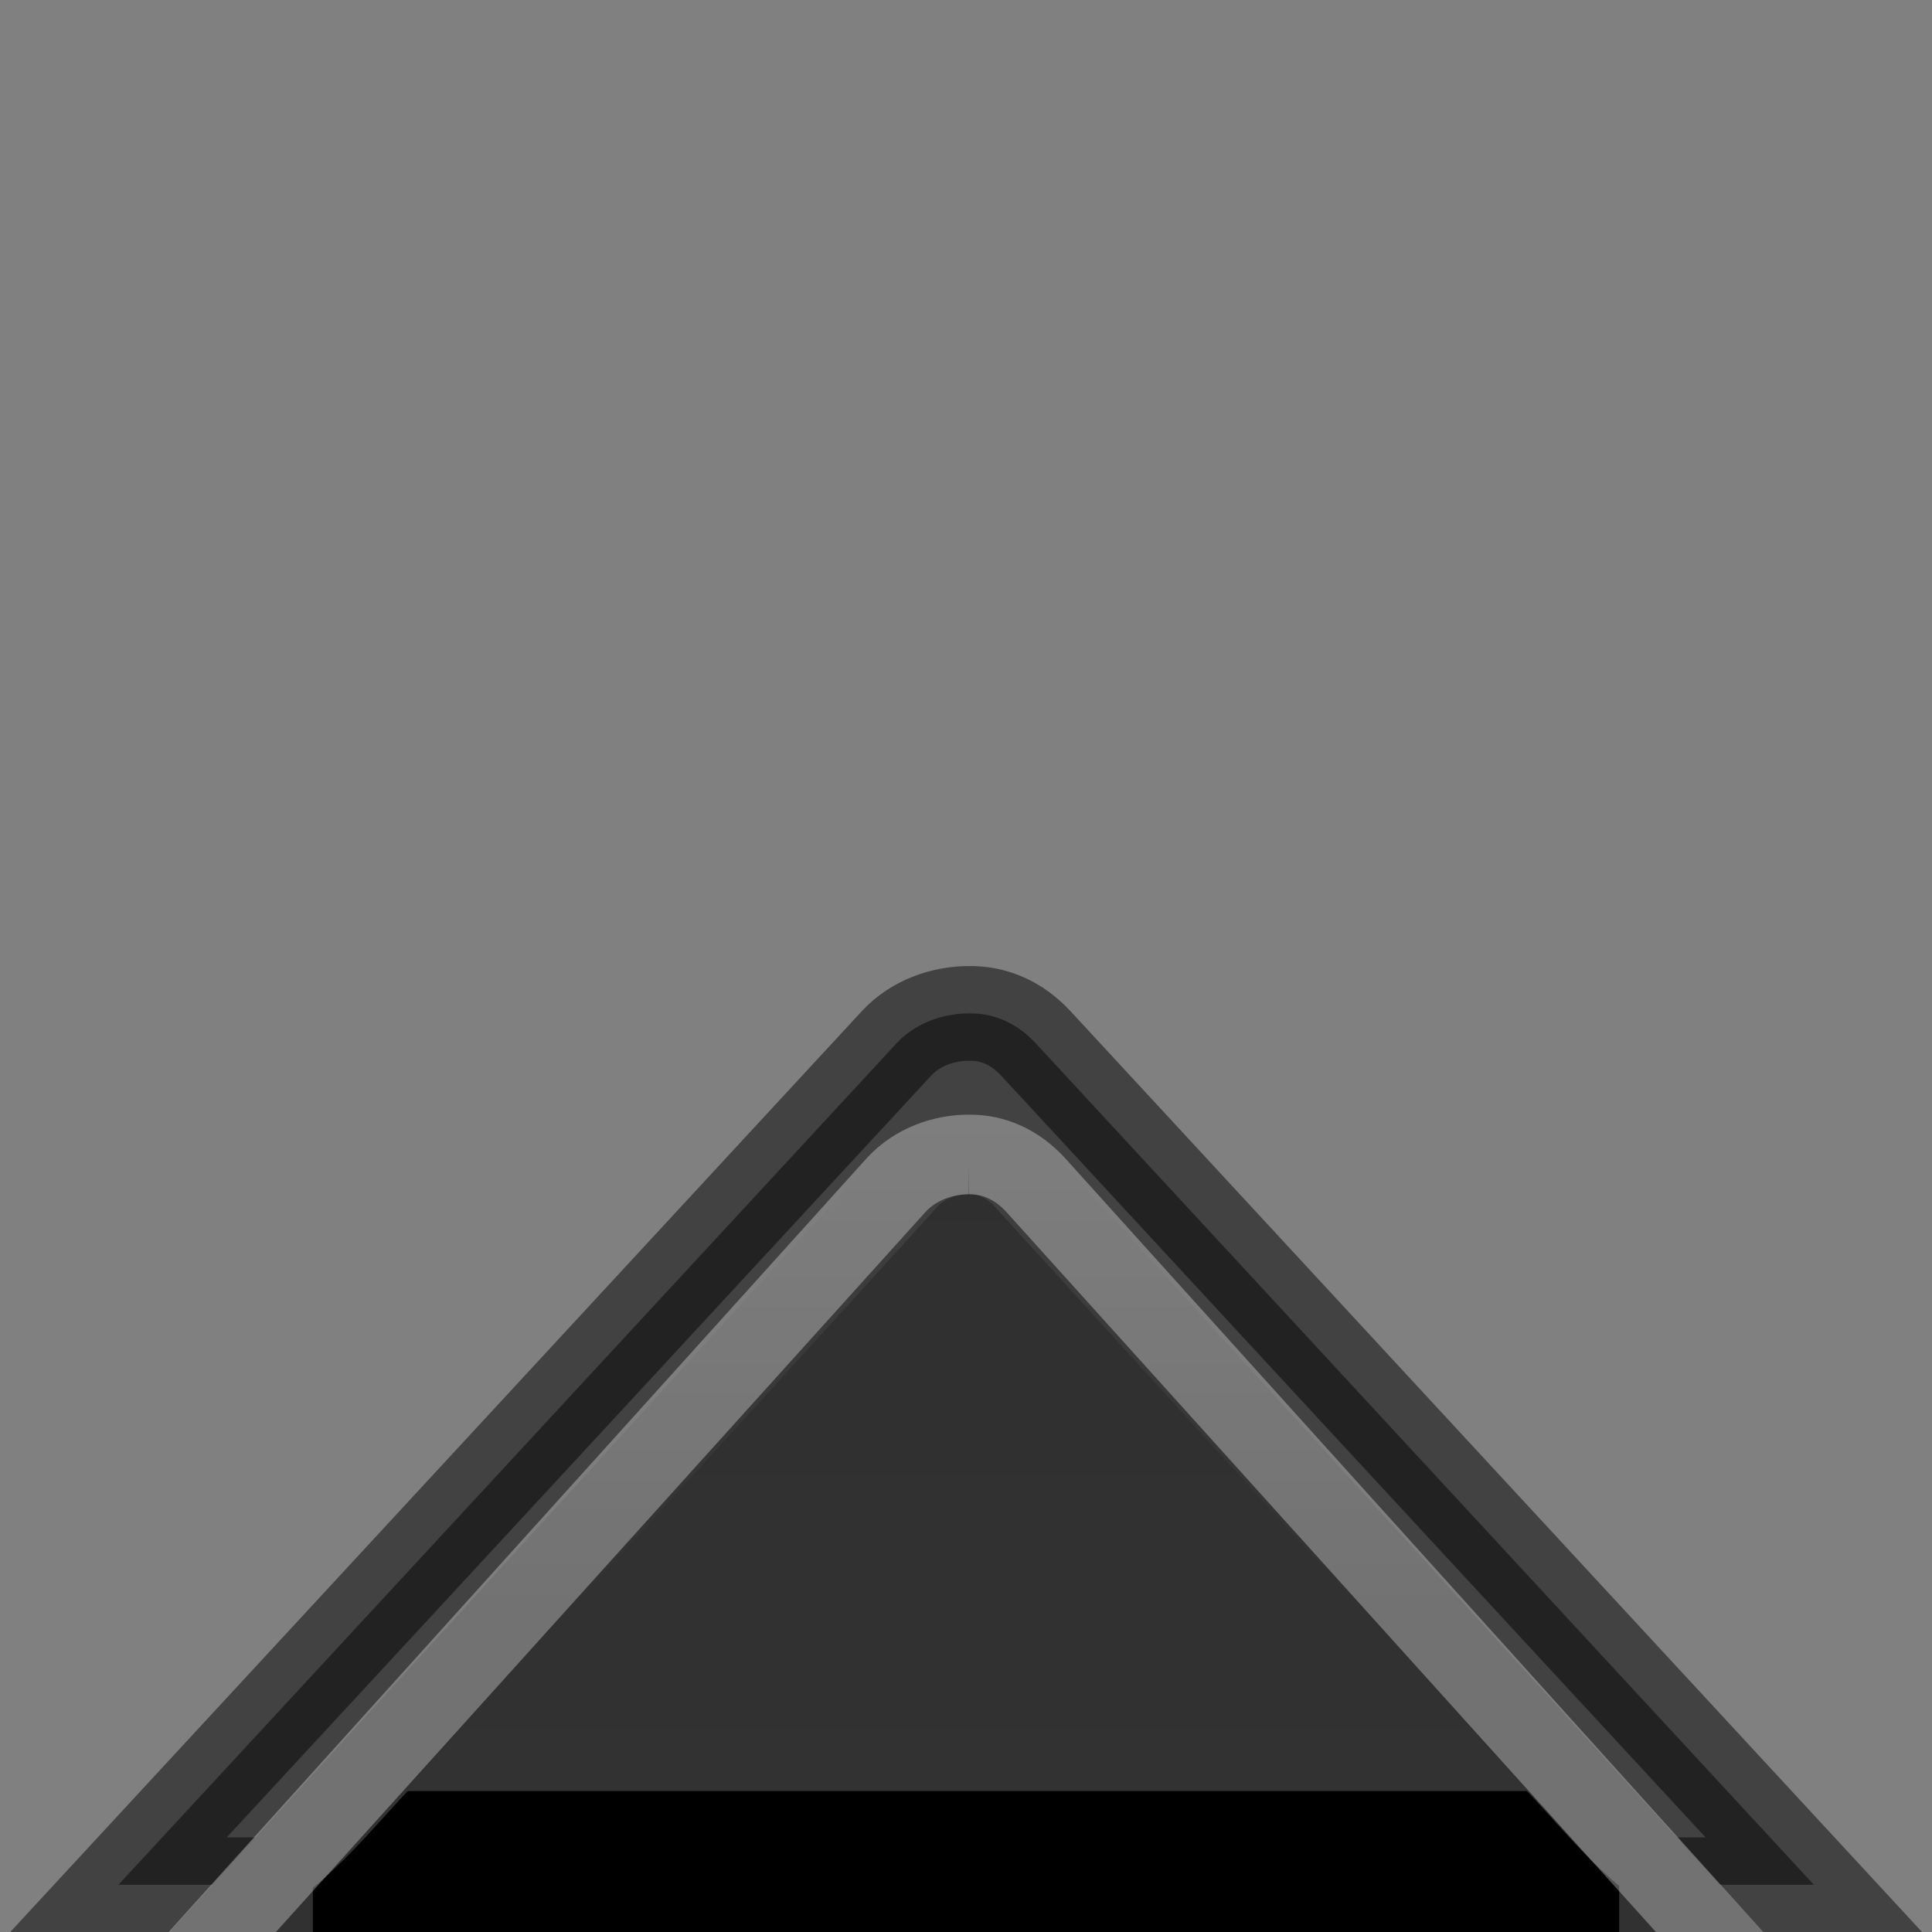 <?xml version="1.0" encoding="UTF-8" standalone="no"?>
<!-- Created with Inkscape (http://www.inkscape.org/) -->

<svg
   xmlns:dc="http://purl.org/dc/elements/1.1/"
   xmlns:cc="http://creativecommons.org/ns#"
   xmlns:rdf="http://www.w3.org/1999/02/22-rdf-syntax-ns#"
   xmlns:svg="http://www.w3.org/2000/svg"
   xmlns="http://www.w3.org/2000/svg"
   xmlns:xlink="http://www.w3.org/1999/xlink"
   xmlns:sodipodi="http://sodipodi.sourceforge.net/DTD/sodipodi-0.dtd"
   xmlns:inkscape="http://www.inkscape.org/namespaces/inkscape"
   width="13"
   height="13"
   id="svg2"
   version="1.1"
   inkscape:version="0.48.4 r9939"
   sodipodi:docname="arrow-up-file-pathbar-bottom.svg">
  <rect width="100%" height="100%" fill="#808080" stroke="none"/>
  <sodipodi:namedview
     id="base"
     pagecolor="#ffffff"
     bordercolor="#666666"
     borderopacity="1.0"
     inkscape:pageopacity="0.0"
     inkscape:pageshadow="2"
     inkscape:zoom="56.233085"
     inkscape:cx="6.0651497"
     inkscape:cy="2.4445873"
     inkscape:document-units="px"
     inkscape:current-layer="layer1"
     showgrid="false"
     inkscape:window-width="1366"
     inkscape:window-height="722"
     inkscape:window-x="0"
     inkscape:window-y="27"
     inkscape:window-maximized="1" />
  <defs
     id="defs4">
    <linearGradient
       id="linearGradient3803">
      <stop
         style="stop-color:#2f2f2f;stop-opacity:1;"
         offset="0"
         id="stop3805" />
      <stop
         style="stop-color:#323232;stop-opacity:1;"
         offset="1"
         id="stop3807" />
    </linearGradient>
    <linearGradient
       id="linearGradient3758">
      <stop
         style="stop-color:#bababa;stop-opacity:1;"
         offset="0"
         id="stop3760" />
      <stop
         style="stop-color:#acacac;stop-opacity:1;"
         offset="1"
         id="stop3762" />
    </linearGradient>
    <linearGradient
       inkscape:collect="always"
       xlink:href="#linearGradient3758"
       id="linearGradient3769"
       gradientUnits="userSpaceOnUse"
       gradientTransform="matrix(0.645,0.703,-0.645,0.703,0.524,5.868)"
       x1="744.204"
       y1="734.972"
       x2="747.367"
       y2="738.136" />
    <linearGradient
       inkscape:collect="always"
       xlink:href="#linearGradient3758-3"
       id="linearGradient3769-7"
       gradientUnits="userSpaceOnUse"
       gradientTransform="matrix(0.645,0.703,-0.645,0.703,0.524,5.868)"
       x1="744.204"
       y1="734.972"
       x2="747.367"
       y2="738.136" />
    <linearGradient
       id="linearGradient3758-3">
      <stop
         style="stop-color:#6a6a6a;stop-opacity:1;"
         offset="0"
         id="stop3760-2" />
      <stop
         style="stop-color:#000000;stop-opacity:1;"
         offset="1"
         id="stop3762-9" />
    </linearGradient>
    <linearGradient
       inkscape:collect="always"
       xlink:href="#linearGradient3758-3"
       id="linearGradient3812"
       gradientUnits="userSpaceOnUse"
       gradientTransform="matrix(0.645,0.703,-0.645,0.703,4.486,-1025.16)"
       x1="744.204"
       y1="734.972"
       x2="747.367"
       y2="738.136" />
    <linearGradient
       inkscape:collect="always"
       xlink:href="#linearGradient3758-3"
       id="linearGradient3821"
       gradientUnits="userSpaceOnUse"
       gradientTransform="matrix(0.645,0.703,-0.645,0.703,12.384,10.681)"
       x1="744.204"
       y1="734.972"
       x2="747.367"
       y2="738.136" />
    <linearGradient
       inkscape:collect="always"
       xlink:href="#linearGradient3758-3"
       id="linearGradient3839"
       gradientUnits="userSpaceOnUse"
       gradientTransform="matrix(0.645,0.703,-0.645,0.703,17.263,-0.084)"
       x1="744.204"
       y1="734.972"
       x2="747.367"
       y2="738.136" />
    <linearGradient
       inkscape:collect="always"
       xlink:href="#linearGradient3758-3"
       id="linearGradient3846"
       gradientUnits="userSpaceOnUse"
       gradientTransform="matrix(0.645,0.703,-0.645,0.703,2.374,14.655)"
       x1="744.204"
       y1="734.972"
       x2="747.367"
       y2="738.136" />
    <linearGradient
       inkscape:collect="always"
       xlink:href="#linearGradient3758-3"
       id="linearGradient3848"
       gradientUnits="userSpaceOnUse"
       gradientTransform="matrix(0.645,0.703,-0.645,0.703,-2.003,-1023.4)"
       x1="744.204"
       y1="734.972"
       x2="747.367"
       y2="738.136" />
    <linearGradient
       inkscape:collect="always"
       xlink:href="#linearGradient3758-3"
       id="linearGradient3855"
       gradientUnits="userSpaceOnUse"
       gradientTransform="matrix(0.645,0.703,-0.645,0.703,0.865,15.711)"
       x1="744.204"
       y1="734.972"
       x2="747.367"
       y2="738.136" />
    <linearGradient
       inkscape:collect="always"
       xlink:href="#linearGradient3758-3"
       id="linearGradient3857"
       gradientUnits="userSpaceOnUse"
       gradientTransform="matrix(0.645,5.647,-0.645,5.647,0.934,-7346.431)"
       x1="744.204"
       y1="734.972"
       x2="747.367"
       y2="738.136" />
    <linearGradient
       inkscape:collect="always"
       xlink:href="#linearGradient3758-4"
       id="linearGradient3769-0"
       gradientUnits="userSpaceOnUse"
       gradientTransform="matrix(0.645,0.703,-0.645,0.703,0.524,5.868)"
       x1="744.204"
       y1="734.972"
       x2="747.367"
       y2="738.136" />
    <linearGradient
       id="linearGradient3758-4">
      <stop
         style="stop-color:#7b7b7b;stop-opacity:1;"
         offset="0"
         id="stop3760-24" />
      <stop
         style="stop-color:#3a3a3a;stop-opacity:1;"
         offset="1"
         id="stop3762-1" />
    </linearGradient>
    <linearGradient
       inkscape:collect="always"
       xlink:href="#linearGradient3758"
       id="linearGradient3790"
       gradientUnits="userSpaceOnUse"
       gradientTransform="matrix(0.645,0.703,-0.645,0.703,0.524,5.868)"
       x1="744.204"
       y1="734.972"
       x2="747.367"
       y2="738.136" />
    <linearGradient
       inkscape:collect="always"
       xlink:href="#linearGradient3758-3"
       id="linearGradient3792"
       gradientUnits="userSpaceOnUse"
       gradientTransform="matrix(0.645,5.647,-0.645,5.647,0.934,-7346.431)"
       x1="744.204"
       y1="734.972"
       x2="747.367"
       y2="738.136" />
    <linearGradient
       inkscape:collect="always"
       xlink:href="#linearGradient3758-3"
       id="linearGradient3797"
       gradientUnits="userSpaceOnUse"
       gradientTransform="matrix(0.645,5.647,-0.645,5.647,0.883,-7346.431)"
       x1="744.204"
       y1="734.972"
       x2="747.367"
       y2="738.136" />
    <linearGradient
       inkscape:collect="always"
       xlink:href="#linearGradient3803"
       id="linearGradient3809"
       x1="6.474"
       y1="1046.909"
       x2="6.474"
       y2="1051.515"
       gradientUnits="userSpaceOnUse"
       gradientTransform="matrix(1.056,0,0,1.108,-0.366,-113.233)" />
    <linearGradient
       inkscape:collect="always"
       xlink:href="#linearGradient3803-3"
       id="linearGradient3809-4"
       x1="6.474"
       y1="1046.909"
       x2="6.474"
       y2="1051.515"
       gradientUnits="userSpaceOnUse" />
    <linearGradient
       id="linearGradient3803-3">
      <stop
         style="stop-color:#343434;stop-opacity:1;"
         offset="0"
         id="stop3805-3" />
      <stop
         style="stop-color:#424242;stop-opacity:1;"
         offset="1"
         id="stop3807-4" />
    </linearGradient>
    <linearGradient
       inkscape:collect="always"
       xlink:href="#linearGradient3758-9"
       id="linearGradient3800-1"
       gradientUnits="userSpaceOnUse"
       gradientTransform="matrix(0.645,0.703,-0.645,0.703,0.524,5.868)"
       x1="744.204"
       y1="734.972"
       x2="747.367"
       y2="738.136" />
    <linearGradient
       id="linearGradient3758-9">
      <stop
         style="stop-color:#484848;stop-opacity:1;"
         offset="0"
         id="stop3760-4" />
      <stop
         style="stop-color:#313131;stop-opacity:1;"
         offset="1"
         id="stop3762-0" />
    </linearGradient>
    <linearGradient
       y2="738.136"
       x2="747.367"
       y1="734.972"
       x1="744.204"
       gradientTransform="matrix(0.645,0.703,-0.645,0.703,0.524,5.869)"
       gradientUnits="userSpaceOnUse"
       id="linearGradient3847"
       xlink:href="#linearGradient3758-9"
       inkscape:collect="always" />
    <linearGradient
       y2="738.136"
       x2="747.367"
       y1="734.972"
       x1="744.204"
       gradientTransform="matrix(0.645,0.703,-0.645,0.703,0.524,5.869)"
       gradientUnits="userSpaceOnUse"
       id="linearGradient3847-3"
       xlink:href="#linearGradient3758-9-4"
       inkscape:collect="always" />
    <linearGradient
       id="linearGradient3758-9-4">
      <stop
         style="stop-color:#bababa;stop-opacity:1;"
         offset="0"
         id="stop3760-4-5" />
      <stop
         style="stop-color:#acacac;stop-opacity:1;"
         offset="1"
         id="stop3762-0-5" />
    </linearGradient>
  </defs>
  <g
     transform="translate(0,-1039.362)"
     id="layer1"
     inkscape:groupmode="layer"
     inkscape:label="Layer 1">
    <path
       id="path3758"
       inkscape:label="Triangle"
       style="stroke:#000000;stroke-width:2;fill:none"
       d="M -42.73,49.45 L 57.27,49.45 L 7.27,-37.152 L -42.73,49.45 z" />
    <path
       d="M -42.73,49.45 L 57.27,49.45 L 7.27,-37.152 L -42.73,49.45 z"
       style="stroke:#000000;stroke-width:2;fill:none"
       inkscape:label="Triangle"
       id="path3770" />
    <path
       id="path3784"
       inkscape:label="Triangle"
       style="stroke:#000000;stroke-width:2;fill:none"
       d="M -42.73,49.45 L 57.27,49.45 L 7.27,-37.152 L -42.73,49.45 z" />
    <path
       sodipodi:type="star"
       style="opacity:0;fill:none;stroke:#000000;stroke-width:1;stroke-linecap:butt;stroke-linejoin:round;stroke-miterlimit:4;stroke-opacity:0;stroke-dasharray:none;stroke-dashoffset:0"
       id="path3792"
       sodipodi:sides="5"
       sodipodi:cx="3.6657682"
       sodipodi:cy="3.2425876"
       sodipodi:r1="8.645697"
       sodipodi:r2="4.3228485"
       sodipodi:arg1="1.012197"
       sodipodi:arg2="1.6405155"
       inkscape:flatsided="false"
       inkscape:rounded="0"
       inkscape:randomized="0"
       d="M 8.248,10.574 3.365,7.555 -1.891,9.866 -0.529,4.289 -4.351,0.005 1.375,-0.423 4.268,-5.382 6.444,-0.069 12.054,1.15 7.674,4.862 z"
       transform="translate(0,1039.362)"
       inkscape:transform-center-x="-0.18611568"
       inkscape:transform-center-y="-0.64657837" />
    <path
       sodipodi:type="star"
       style="opacity:0;fill:none;stroke:#000000;stroke-width:1;stroke-linecap:butt;stroke-linejoin:round;stroke-miterlimit:4;stroke-opacity:0;stroke-dasharray:none;stroke-dashoffset:0"
       id="path3794"
       sodipodi:sides="5"
       sodipodi:cx="5.1212938"
       sodipodi:cy="2.2183288"
       sodipodi:r1="5.1892218"
       sodipodi:r2="2.5946109"
       sodipodi:arg1="0.96262355"
       sodipodi:arg2="1.5909421"
       inkscape:flatsided="false"
       inkscape:rounded="0"
       inkscape:randomized="0"
       d="M 8.086,6.477 5.069,4.812 1.987,6.354 2.638,2.97 0.219,0.516 3.639,0.089 5.226,-2.97 6.688,0.15 10.088,0.715 7.572,3.07 z"
       transform="translate(0,1039.362)"
       inkscape:transform-center-x="-0.032302692"
       inkscape:transform-center-y="-0.46470435" />
    <path
       style="opacity:0.487;fill:#000000;fill-opacity:1;fill-rule:nonzero;stroke:#000000;stroke-width:0.637;stroke-miterlimit:4;stroke-opacity:1;stroke-dasharray:none"
       d="m 6.519,1046.181 c -0.167,0 -0.357,0.061 -0.486,0.201 l -5.236,5.662 11.408,0 -5.236,-5.662 c -0.126,-0.136 -0.282,-0.204 -0.449,-0.201 z"
       id="rect3756-7"
       inkscape:connector-curvature="0" />
    <path
       style="fill:url(#linearGradient3809);fill-opacity:1;fill-rule:nonzero;stroke:none"
       d="m 6.516,1046.862 c -0.147,0 -0.314,0.057 -0.428,0.188 l -4.611,5.311 10.045,0 -4.611,-5.311 c -0.111,-0.127 -0.248,-0.191 -0.395,-0.188 z"
       id="rect3756"
       inkscape:connector-curvature="0" />
    <path
       style="opacity:1;fill:none;stroke:url(#linearGradient3847);stroke-width:0.536;stroke-miterlimit:4;stroke-opacity:1;stroke-dasharray:none"
       d="m 6.516,1047.13 c -0.139,0 -0.297,0.052 -0.405,0.17 l -4.365,4.794 9.51,0 -4.365,-4.794 c -0.105,-0.115 -0.235,-0.172 -0.374,-0.17 z"
       id="rect3756-0"
       inkscape:connector-curvature="0" />
    <path
       style="fill:none;stroke:url(#linearGradient3797);stroke-width:1.519;stroke-miterlimit:4;stroke-opacity:1;stroke-dasharray:none"
       d="m 2.105,1052.173 8.79,0"
       id="path3844"
       inkscape:connector-curvature="0" />
    <path
       style="fill:none;stroke:#313131;stroke-width:0.5;stroke-linecap:butt;stroke-linejoin:miter;stroke-miterlimit:4;stroke-opacity:1;stroke-dasharray:none"
       d="m 11.159,1051.944 c -0.311,-0.236 -0.523,-0.523 -0.765,-0.765"
       id="path3789-6"
       inkscape:connector-curvature="0" />
    <path
       style="fill:none;stroke:#313131;stroke-width:0.5;stroke-linecap:butt;stroke-linejoin:miter;stroke-miterlimit:4;stroke-opacity:1;stroke-dasharray:none"
       d="m 1.867,1051.935 c 0.311,-0.236 0.523,-0.523 0.765,-0.765"
       id="path3789"
       inkscape:connector-curvature="0" />
    <path
       style="opacity:0.32;fill:none;stroke:#ffffff;stroke-width:0.536;stroke-miterlimit:4;stroke-opacity:1;stroke-dasharray:none"
       d="m 6.519,1047.13 c -0.168,0 -0.36,0.063 -0.491,0.208 l -5.283,5.856 11.509,0 -5.283,-5.856 c -0.127,-0.14 -0.285,-0.21 -0.453,-0.208 z"
       id="rect3756-0-0"
       inkscape:connector-curvature="0" />
  </g>
</svg>
